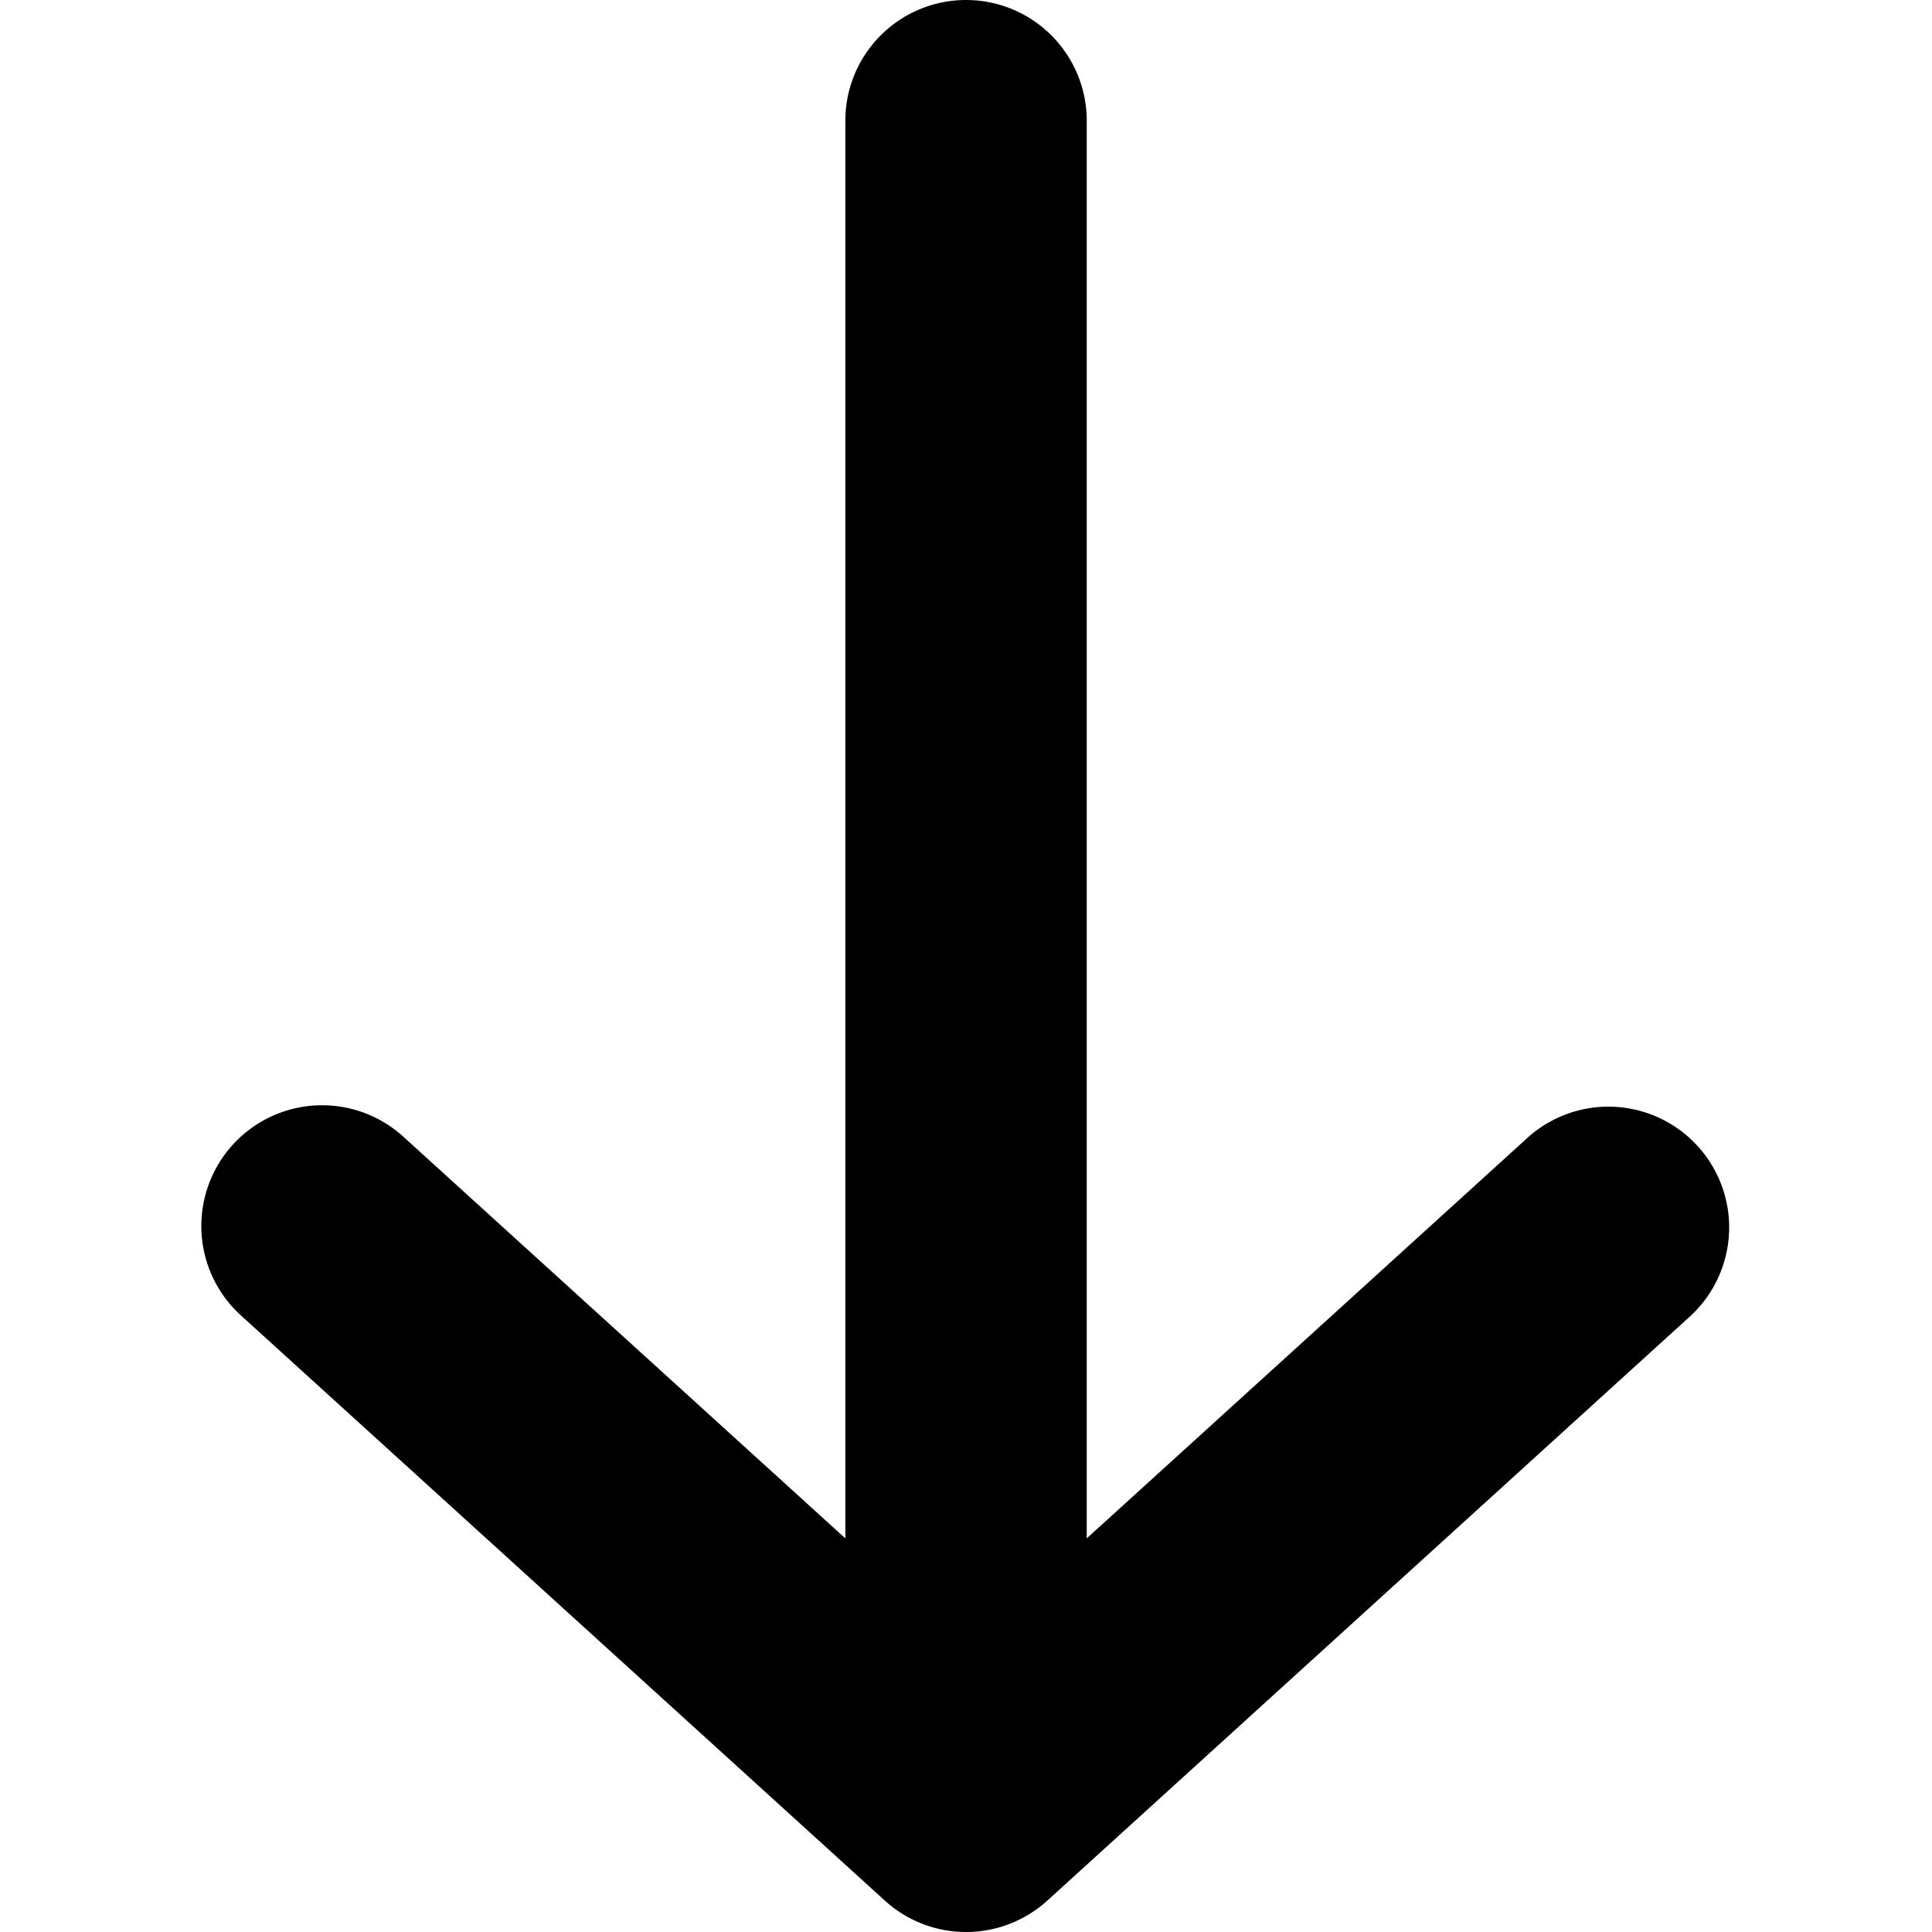<svg viewBox="0 0 24 24" fill="currentColor">
    <path fill-rule="evenodd" d="M12 0a1.5 1.5 0 0 1 1.5 1.5v17.61l5.493-4.992a1.5 1.5 0 0 1 2.017 2.22L13.01 23.61a1.5 1.5 0 0 1-2.018 0l-8-7.27a1.5 1.5 0 0 1 2.018-2.22l5.491 4.99V1.5A1.5 1.5 0 0 1 12 0Z" clip-rule="evenodd"/>
</svg>
